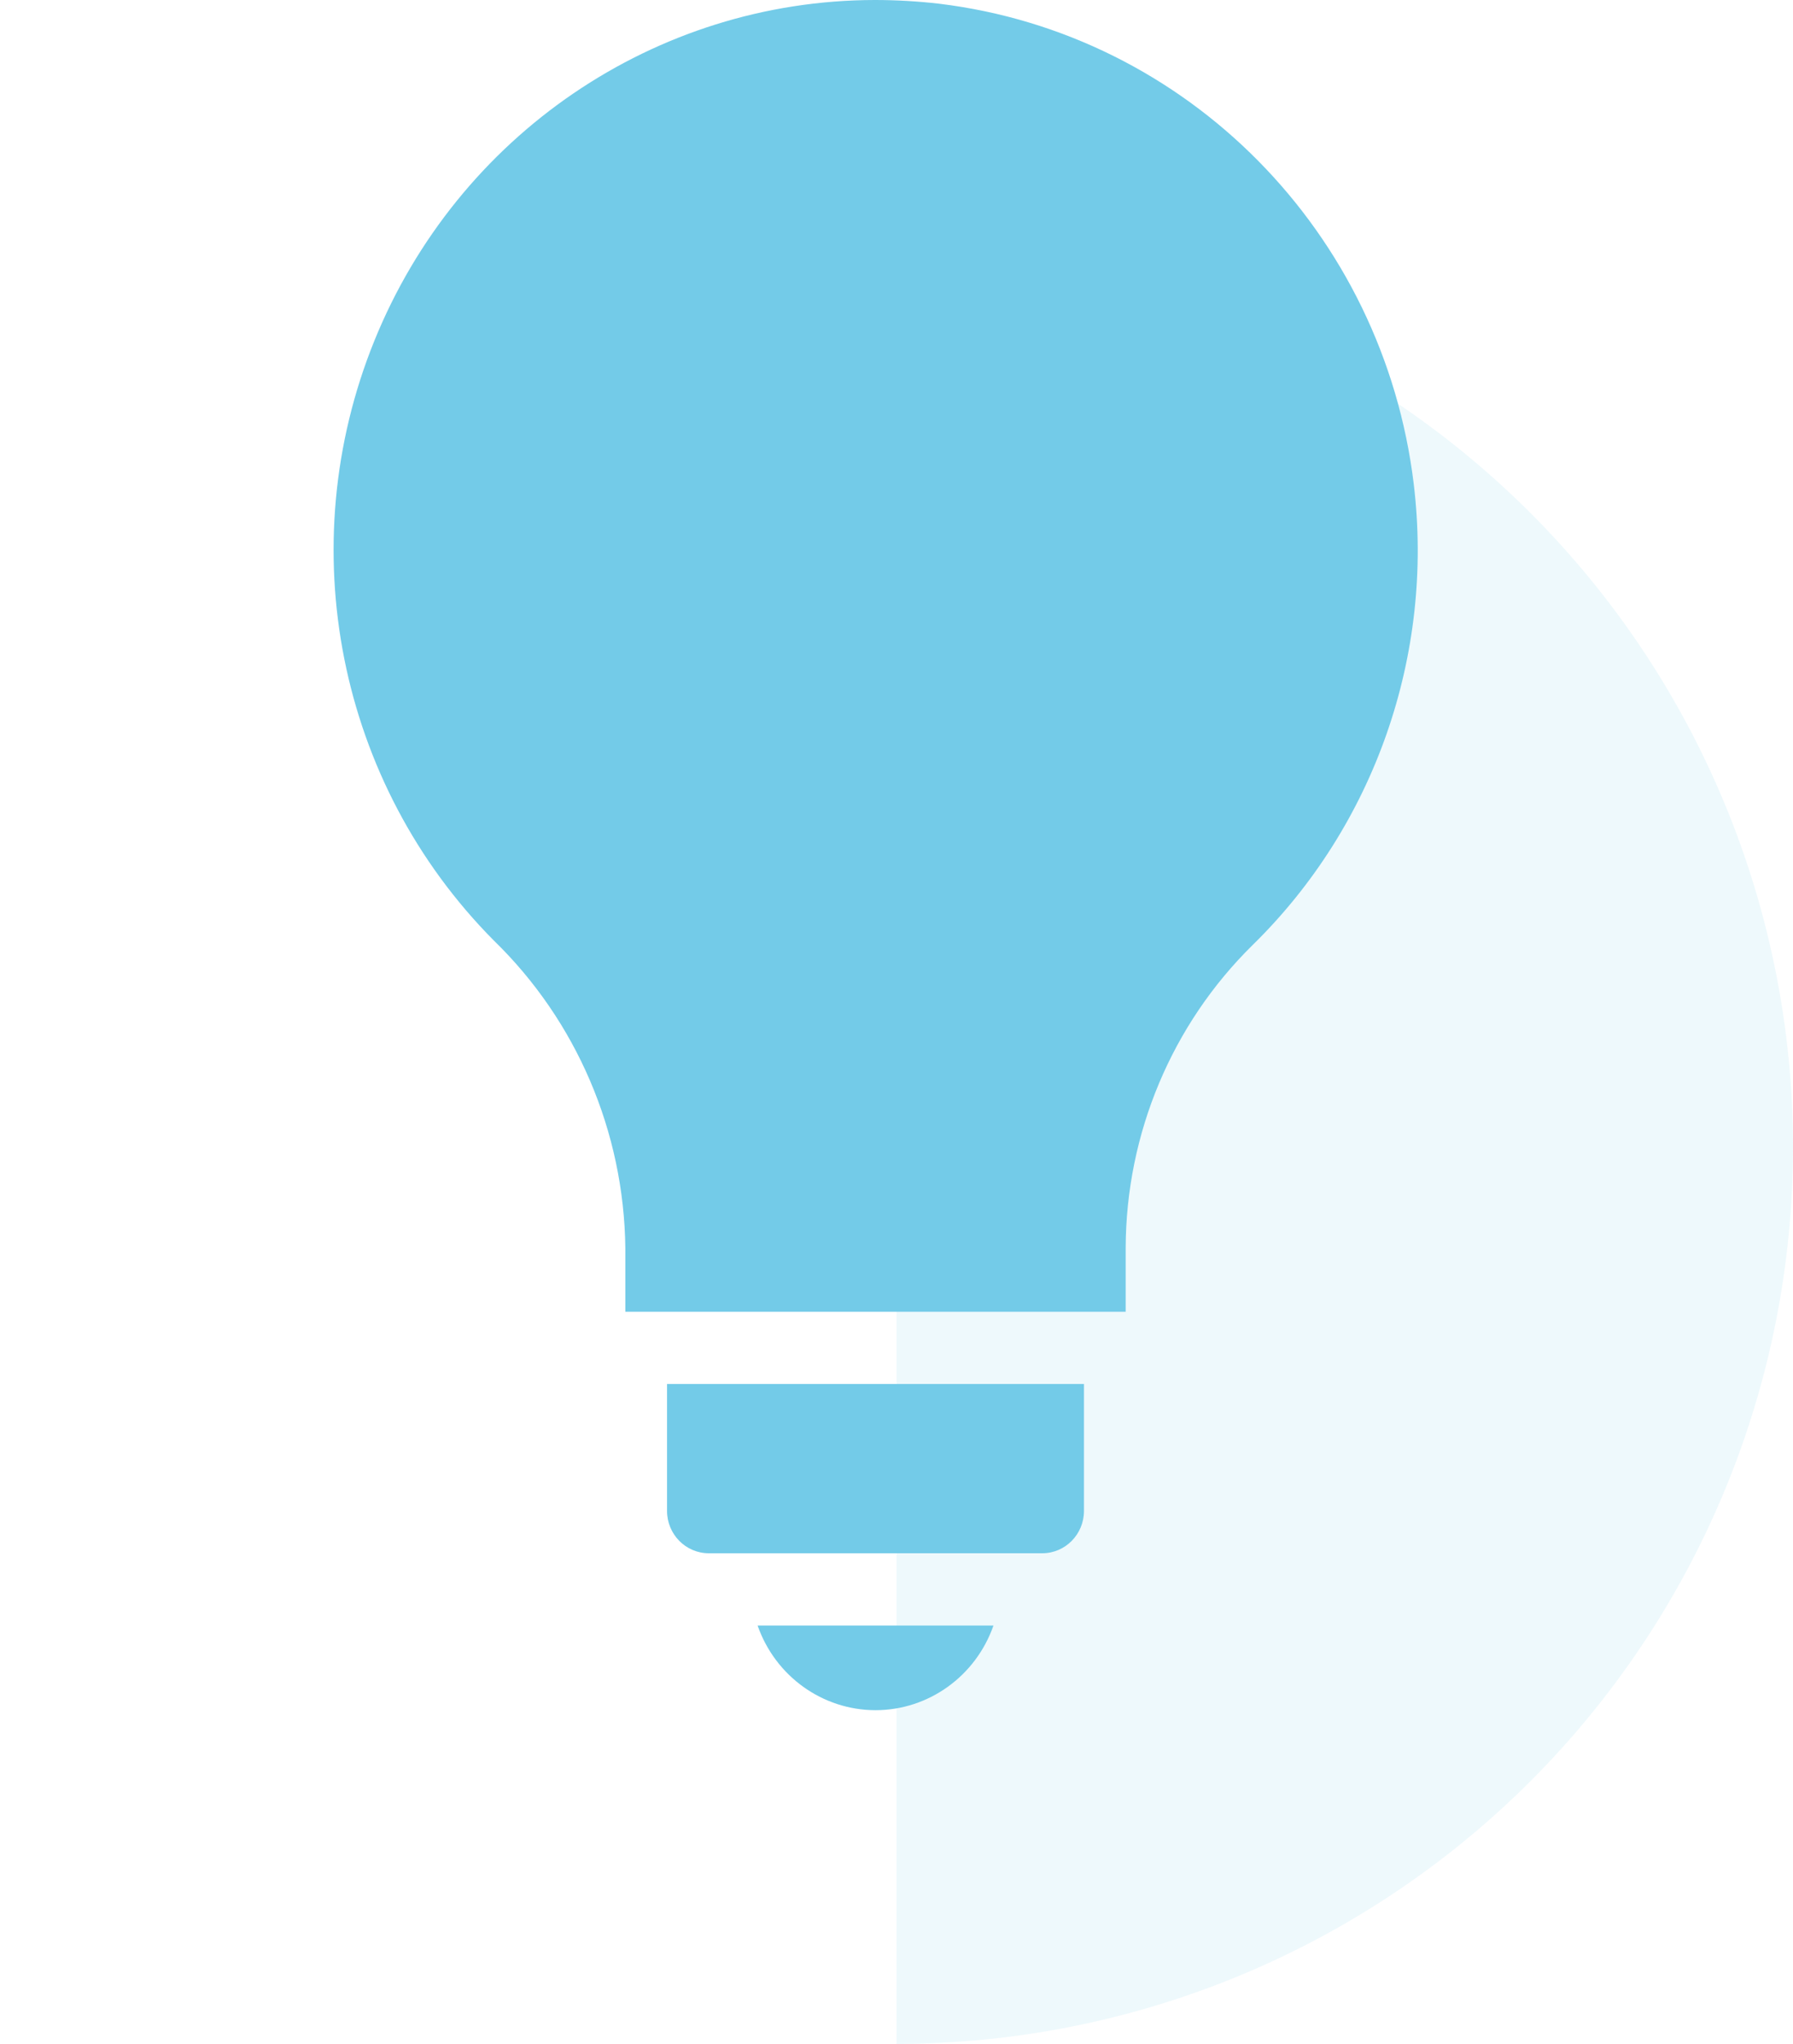 <svg width="43" height="49" viewBox="0 0 43 49" fill="none" xmlns="http://www.w3.org/2000/svg">
<path opacity="0.12" d="M21.5 6C24.323 6 27.119 6.556 29.728 7.637C32.336 8.717 34.706 10.301 36.703 12.297C38.699 14.294 40.283 16.664 41.363 19.272C42.444 21.881 43 24.677 43 27.5C43 30.323 42.444 33.119 41.363 35.728C40.283 38.336 38.699 40.706 36.703 42.703C34.706 44.699 32.336 46.283 29.728 47.363C27.119 48.444 24.323 49 21.5 49L21.5 27.5L21.5 6Z" fill="#73CBE8"/>
<path d="M33.905 11.607C33.175 5.568 28.477 0.814 22.523 0.089C22.01 0.03 21.495 0 20.979 0C15.716 0.008 10.978 3.235 8.977 8.172C6.976 13.11 8.107 18.785 11.841 22.546C13.827 24.475 14.965 27.134 14.997 29.924V31.448H26.996V29.916C27.005 27.179 28.102 24.562 30.04 22.657C32.965 19.793 34.397 15.702 33.905 11.608V11.607H33.905Z" fill="#73CBE8"/>
<path d="M20.997 41C22.268 40.999 23.4 40.186 23.825 38.971H18.169C18.594 40.186 19.726 40.999 20.997 41Z" fill="#73CBE8"/>
<path d="M15.997 36.224C15.998 36.784 16.445 37.237 16.997 37.238H24.996C25.548 37.237 25.995 36.784 25.996 36.224V33.18H15.997V36.224Z" fill="#73CBE8"/>
</svg>
